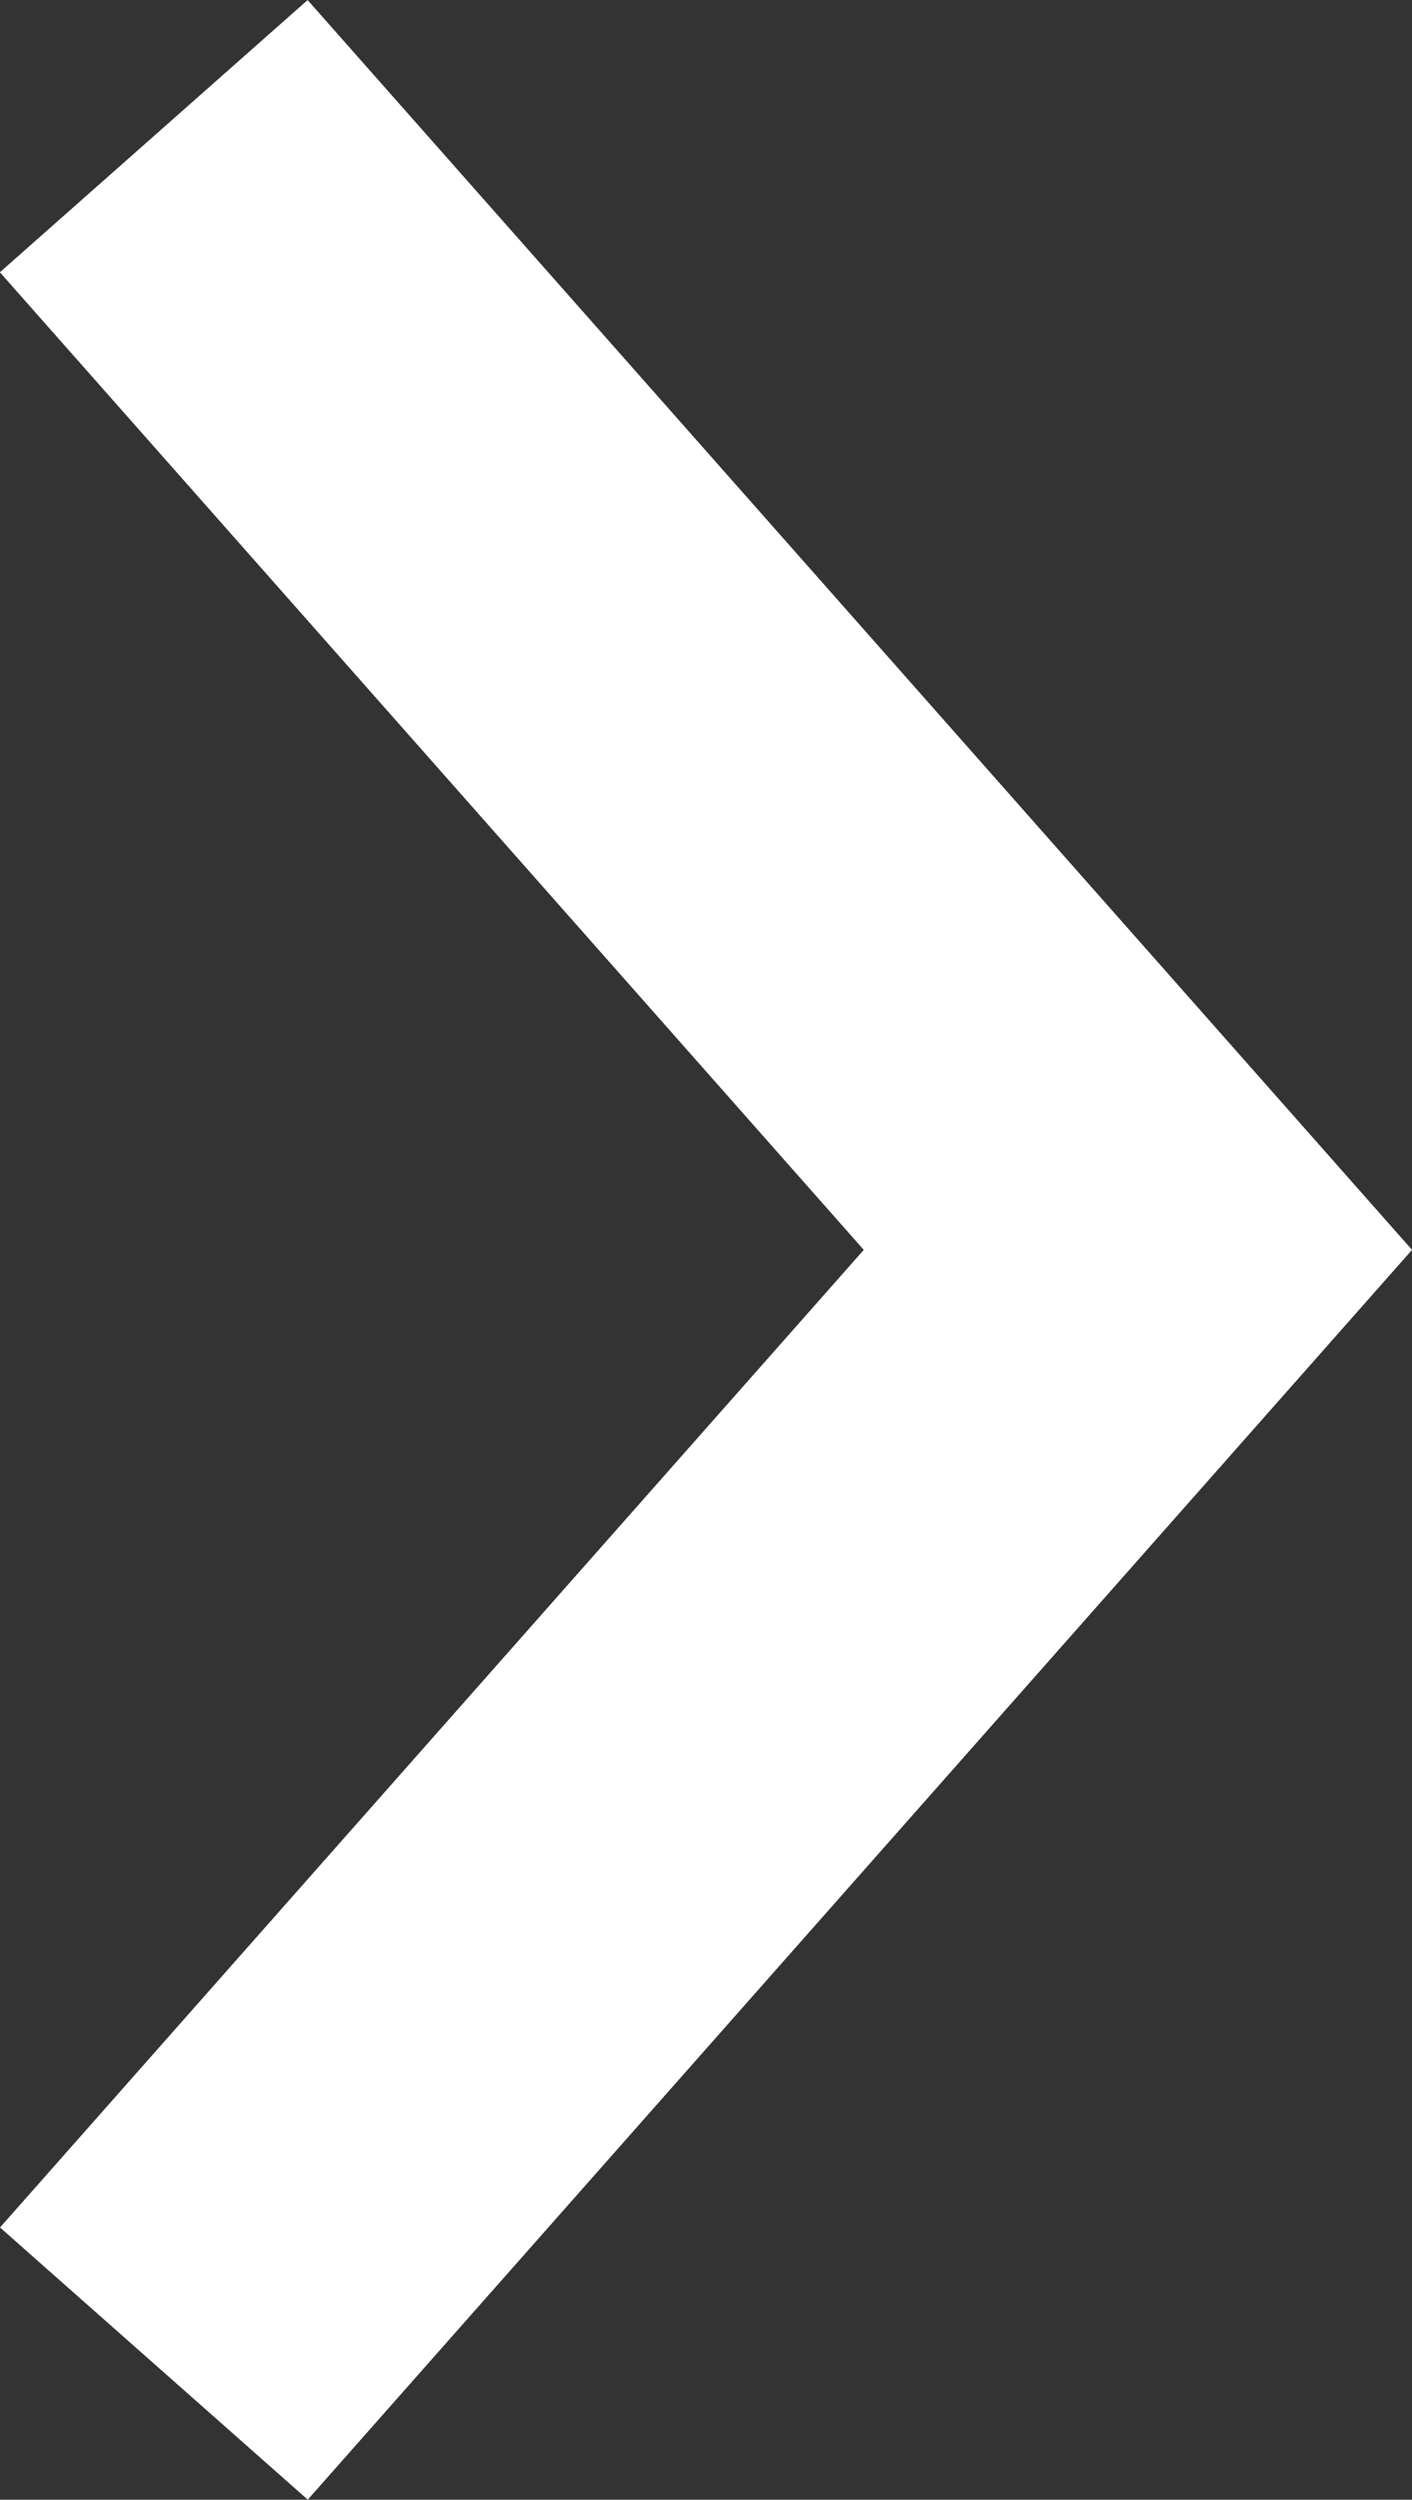 <svg xmlns="http://www.w3.org/2000/svg" width="10.313" height="18.248" viewBox="0 0 10.313 18.248">
  <rect x="0" y="0" width="10.313" height="18.248" fill="#333333" stroke="none"/>
  <path id="Trazado_113515" data-name="Trazado 113515" d="M-21088-7107.893l7.188,8.13-7.187,8.13" transform="translate(21089.123 7108.887)" fill="none" stroke="#fff" stroke-width="3"/>
</svg>
